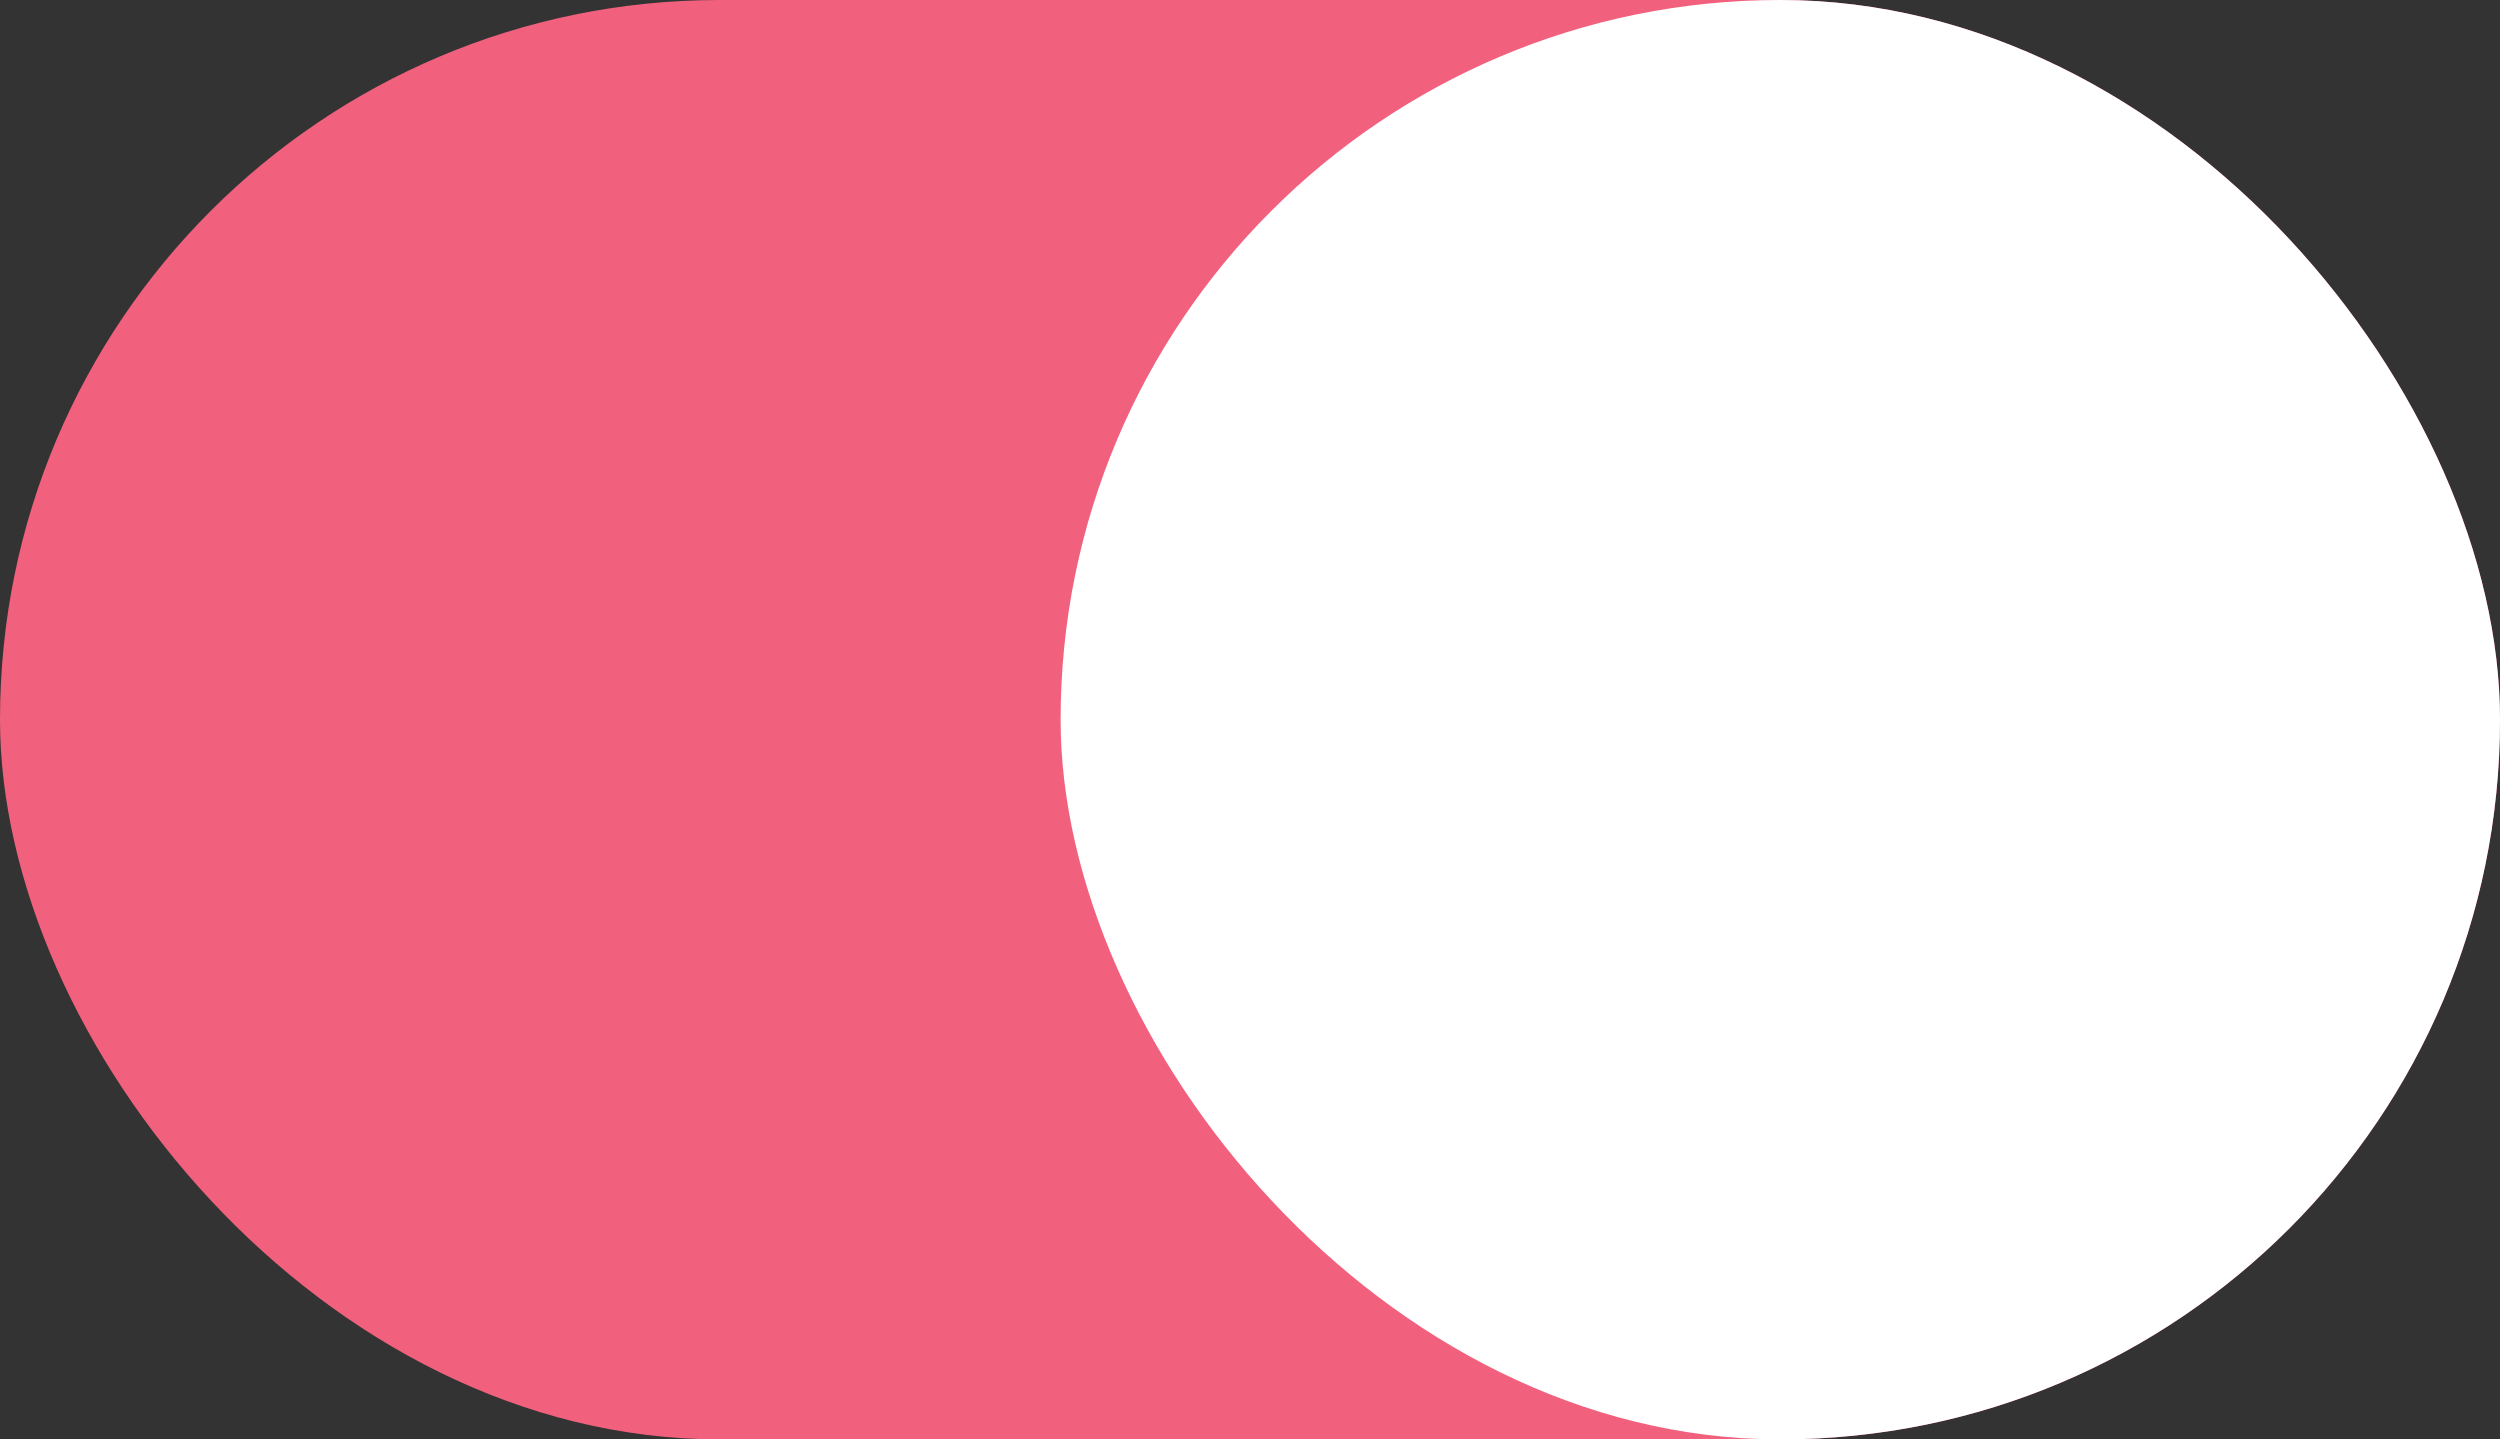 <svg width="33" height="19" viewBox="0 0 33 19" fill="none" xmlns="http://www.w3.org/2000/svg">
<rect x="0" y="0" width="33" height="19" fill="#333333" stroke="none"/>
<rect width="33" height="19" rx="9.5" fill="#F1617E"/>
<rect x="14" width="19" height="19" rx="9.5" fill="white"/>
</svg>
